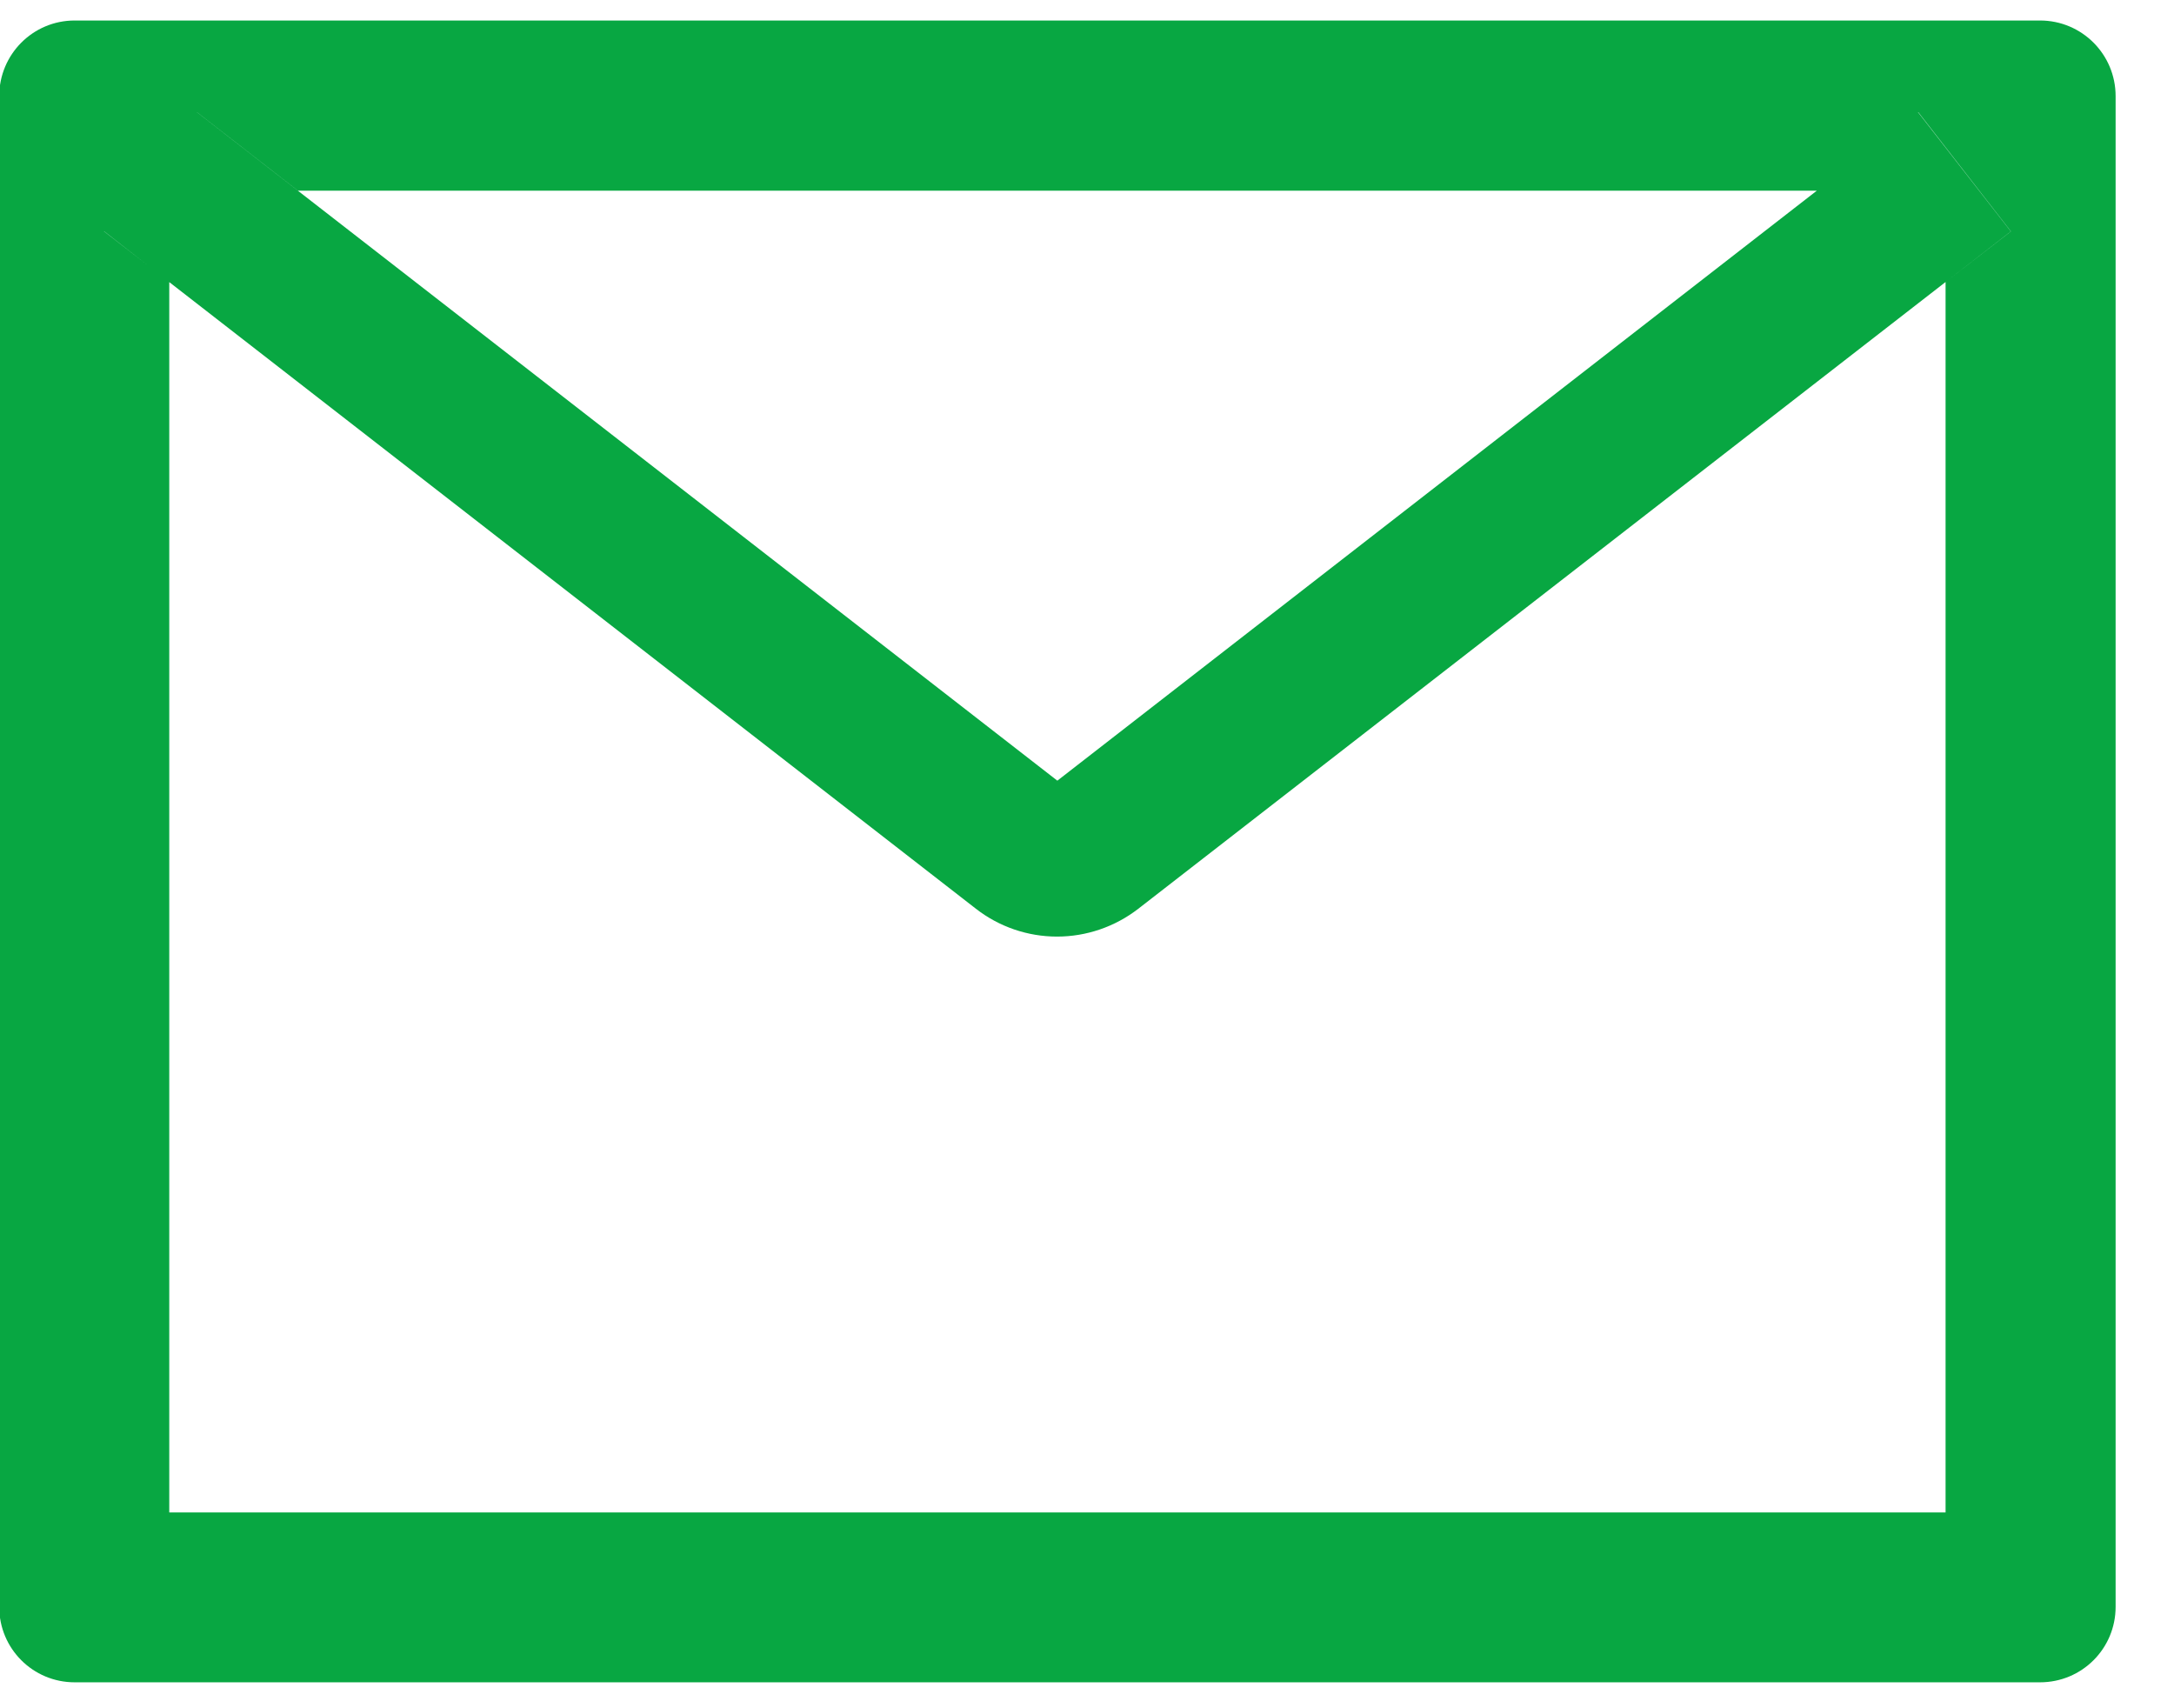 <svg width="14" height="11" viewBox="0 0 14 11" fill="none" xmlns="http://www.w3.org/2000/svg">
<path d="M13.137 0.132H0.481C0.212 0.132 -0.005 0.35 -0.005 0.619V10.347C-0.005 10.616 0.212 10.833 0.481 10.833H13.137C13.407 10.833 13.624 10.616 13.624 10.347V0.619C13.624 0.35 13.407 0.132 13.137 0.132ZM12.529 1.816V9.739H1.09V1.816L0.67 1.49L1.268 0.722L1.919 1.228H11.701L12.353 0.722L12.95 1.49L12.529 1.816ZM11.701 1.227L6.809 5.027L1.917 1.227L1.266 0.721L0.669 1.488L1.088 1.815L6.285 5.852C6.434 5.968 6.618 6.031 6.807 6.031C6.996 6.031 7.18 5.968 7.33 5.852L12.529 1.816L12.949 1.49L12.351 0.722L11.701 1.227Z" fill="#08A742"/>
</svg>
